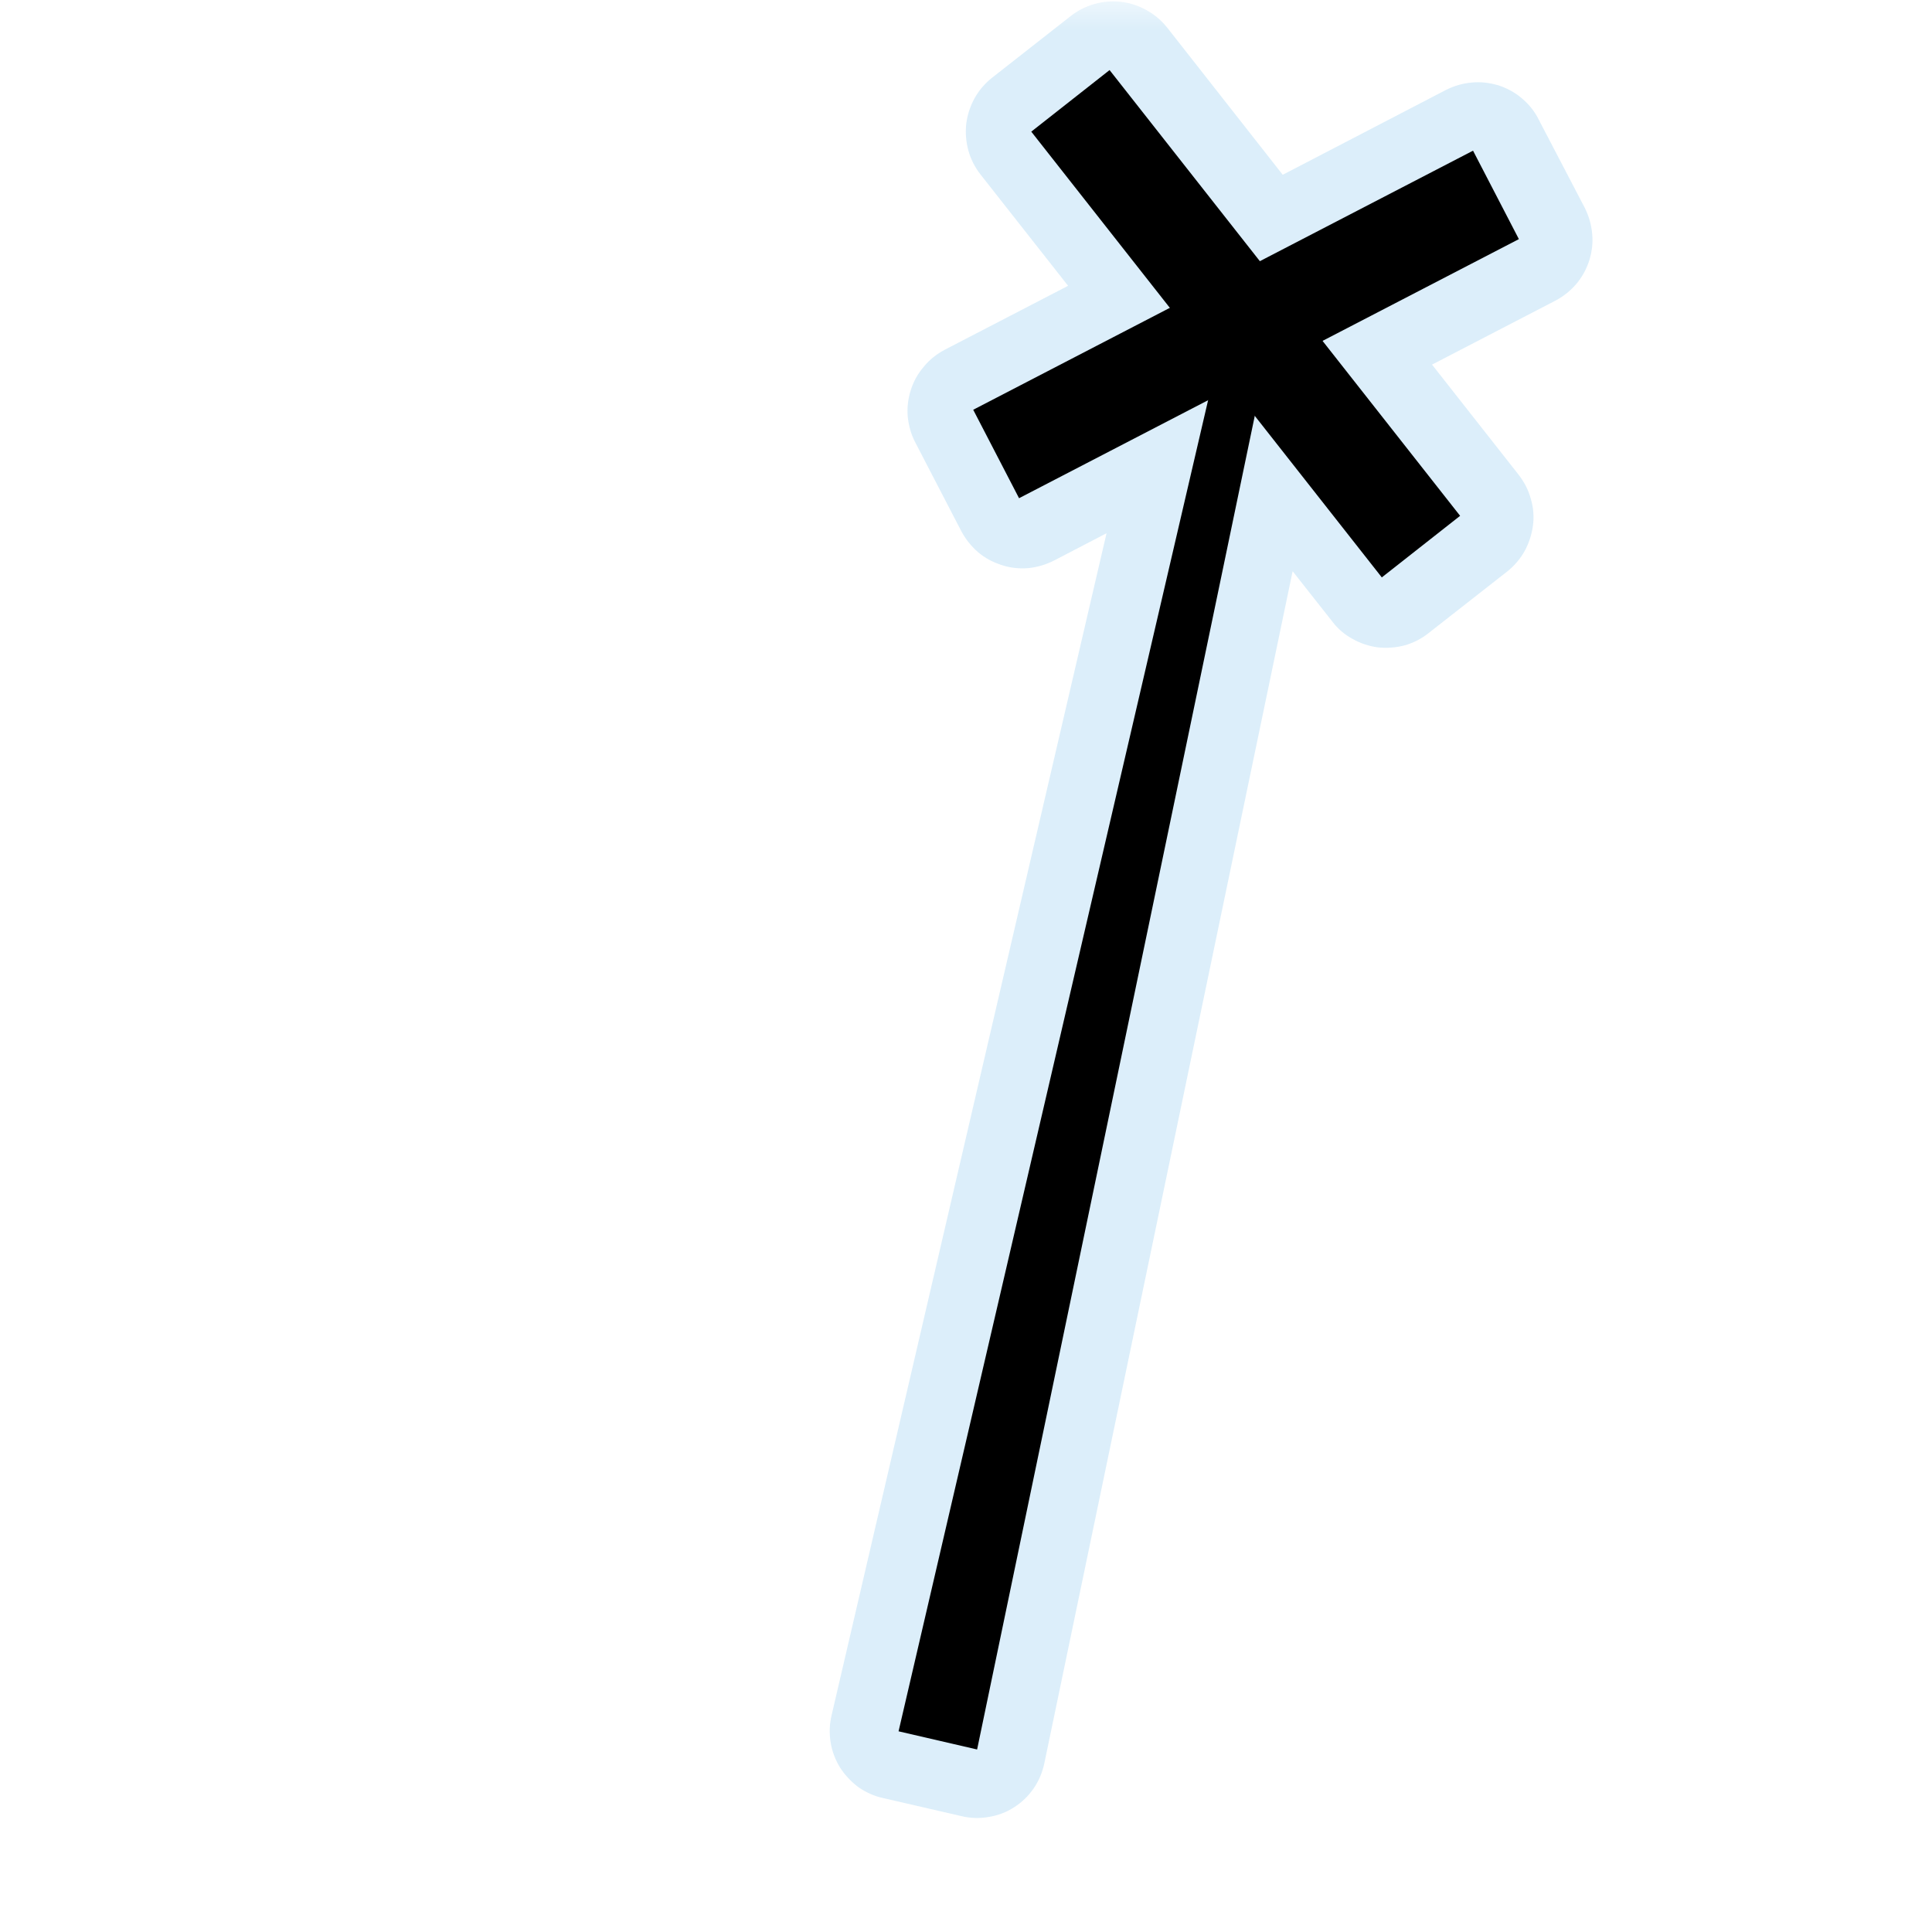 <?xml version="1.0" encoding="UTF-8"?>
<svg xmlns="http://www.w3.org/2000/svg" xmlns:xlink="http://www.w3.org/1999/xlink" width="32" height="32" viewBox="0 0 32 32">
<defs>
<filter id="filter-remove-color" x="0%" y="0%" width="100%" height="100%">
<feColorMatrix color-interpolation-filters="sRGB" values="0 0 0 0 1 0 0 0 0 1 0 0 0 0 1 0 0 0 1 0" />
</filter>
<mask id="mask-0">
<g filter="url(#filter-remove-color)">
<rect x="-3.2" y="-3.2" width="38.4" height="38.4" fill="rgb(0%, 0%, 0%)" fill-opacity="0.426"/>
</g>
</mask>
<clipPath id="clip-0">
<rect x="0" y="0" width="32" height="32"/>
</clipPath>
<g id="source-6" clip-path="url(#clip-0)">
<path fill-rule="nonzero" fill="rgb(67.451%, 84.706%, 95.294%)" fill-opacity="1" d="M 18.441 0.023 C 18.184 0.023 17.934 0.109 17.734 0.266 L 16.43 1.289 C 16.312 1.383 16.215 1.496 16.141 1.629 C 16.07 1.758 16.023 1.902 16.004 2.051 C 15.988 2.199 16 2.348 16.039 2.492 C 16.078 2.637 16.148 2.77 16.238 2.887 L 17.691 4.734 L 15.648 5.793 C 15.516 5.863 15.395 5.957 15.301 6.074 C 15.203 6.188 15.129 6.32 15.086 6.461 C 15.039 6.605 15.023 6.754 15.035 6.902 C 15.051 7.051 15.09 7.195 15.16 7.328 L 15.922 8.797 C 15.992 8.93 16.086 9.047 16.199 9.145 C 16.312 9.242 16.445 9.312 16.59 9.359 C 16.73 9.406 16.883 9.422 17.031 9.41 C 17.18 9.395 17.324 9.352 17.457 9.285 L 18.328 8.832 L 13.773 28.414 C 13.738 28.562 13.734 28.711 13.758 28.859 C 13.781 29.008 13.836 29.148 13.914 29.277 C 13.996 29.402 14.098 29.512 14.219 29.602 C 14.344 29.688 14.48 29.75 14.625 29.781 L 15.93 30.082 C 16.078 30.117 16.23 30.121 16.379 30.094 C 16.527 30.07 16.672 30.016 16.797 29.934 C 16.926 29.852 17.035 29.746 17.121 29.621 C 17.207 29.496 17.266 29.355 17.297 29.207 L 21.41 9.461 L 22.066 10.293 C 22.156 10.414 22.273 10.512 22.402 10.582 C 22.531 10.656 22.676 10.703 22.824 10.723 C 22.973 10.738 23.125 10.727 23.27 10.688 C 23.41 10.648 23.547 10.578 23.664 10.484 L 24.965 9.465 C 25.082 9.371 25.18 9.258 25.254 9.125 C 25.324 8.996 25.371 8.852 25.391 8.703 C 25.41 8.555 25.398 8.406 25.355 8.262 C 25.316 8.117 25.246 7.984 25.156 7.867 L 23.719 6.039 L 25.762 4.98 C 25.895 4.91 26.012 4.816 26.109 4.703 C 26.207 4.586 26.277 4.457 26.324 4.312 C 26.367 4.172 26.387 4.02 26.371 3.871 C 26.359 3.723 26.316 3.578 26.25 3.445 L 25.484 1.977 C 25.418 1.844 25.324 1.727 25.207 1.629 C 25.094 1.531 24.961 1.461 24.82 1.414 C 24.676 1.371 24.527 1.352 24.379 1.367 C 24.23 1.379 24.086 1.422 23.953 1.488 L 21.246 2.895 L 19.332 0.457 C 19.227 0.324 19.09 0.215 18.938 0.141 C 18.781 0.062 18.613 0.023 18.441 0.023 Z M 18.441 0.023 "/>
</g>
</defs>
<g mask="url(#mask-0)">
<use xlink:href="#source-6"/>
</g>
<path fill-rule="nonzero" fill="rgb(0%, 0%, 0%)" fill-opacity="1" d="M 20.129 6.117 L 14.883 28.676 L 16.184 28.977 L 20.906 6.297 Z M 20.129 6.117 "/>
<path fill="none" stroke-width="30" stroke-linecap="butt" stroke-linejoin="miter" stroke="rgb(0%, 0%, 0%)" stroke-opacity="1" stroke-miterlimit="4" d="M 322.356 30.374 L 427.92 164.612 " transform="matrix(0.055, 0, 0, 0.055, 0, 0)"/>
<path fill="none" stroke-width="30" stroke-linecap="butt" stroke-linejoin="miter" stroke="rgb(0%, 0%, 0%)" stroke-opacity="1" stroke-miterlimit="4" d="M 299.983 136.716 L 450.505 58.694 " transform="matrix(0.055, 0, 0, 0.055, 0, 0)"/>
</svg>
